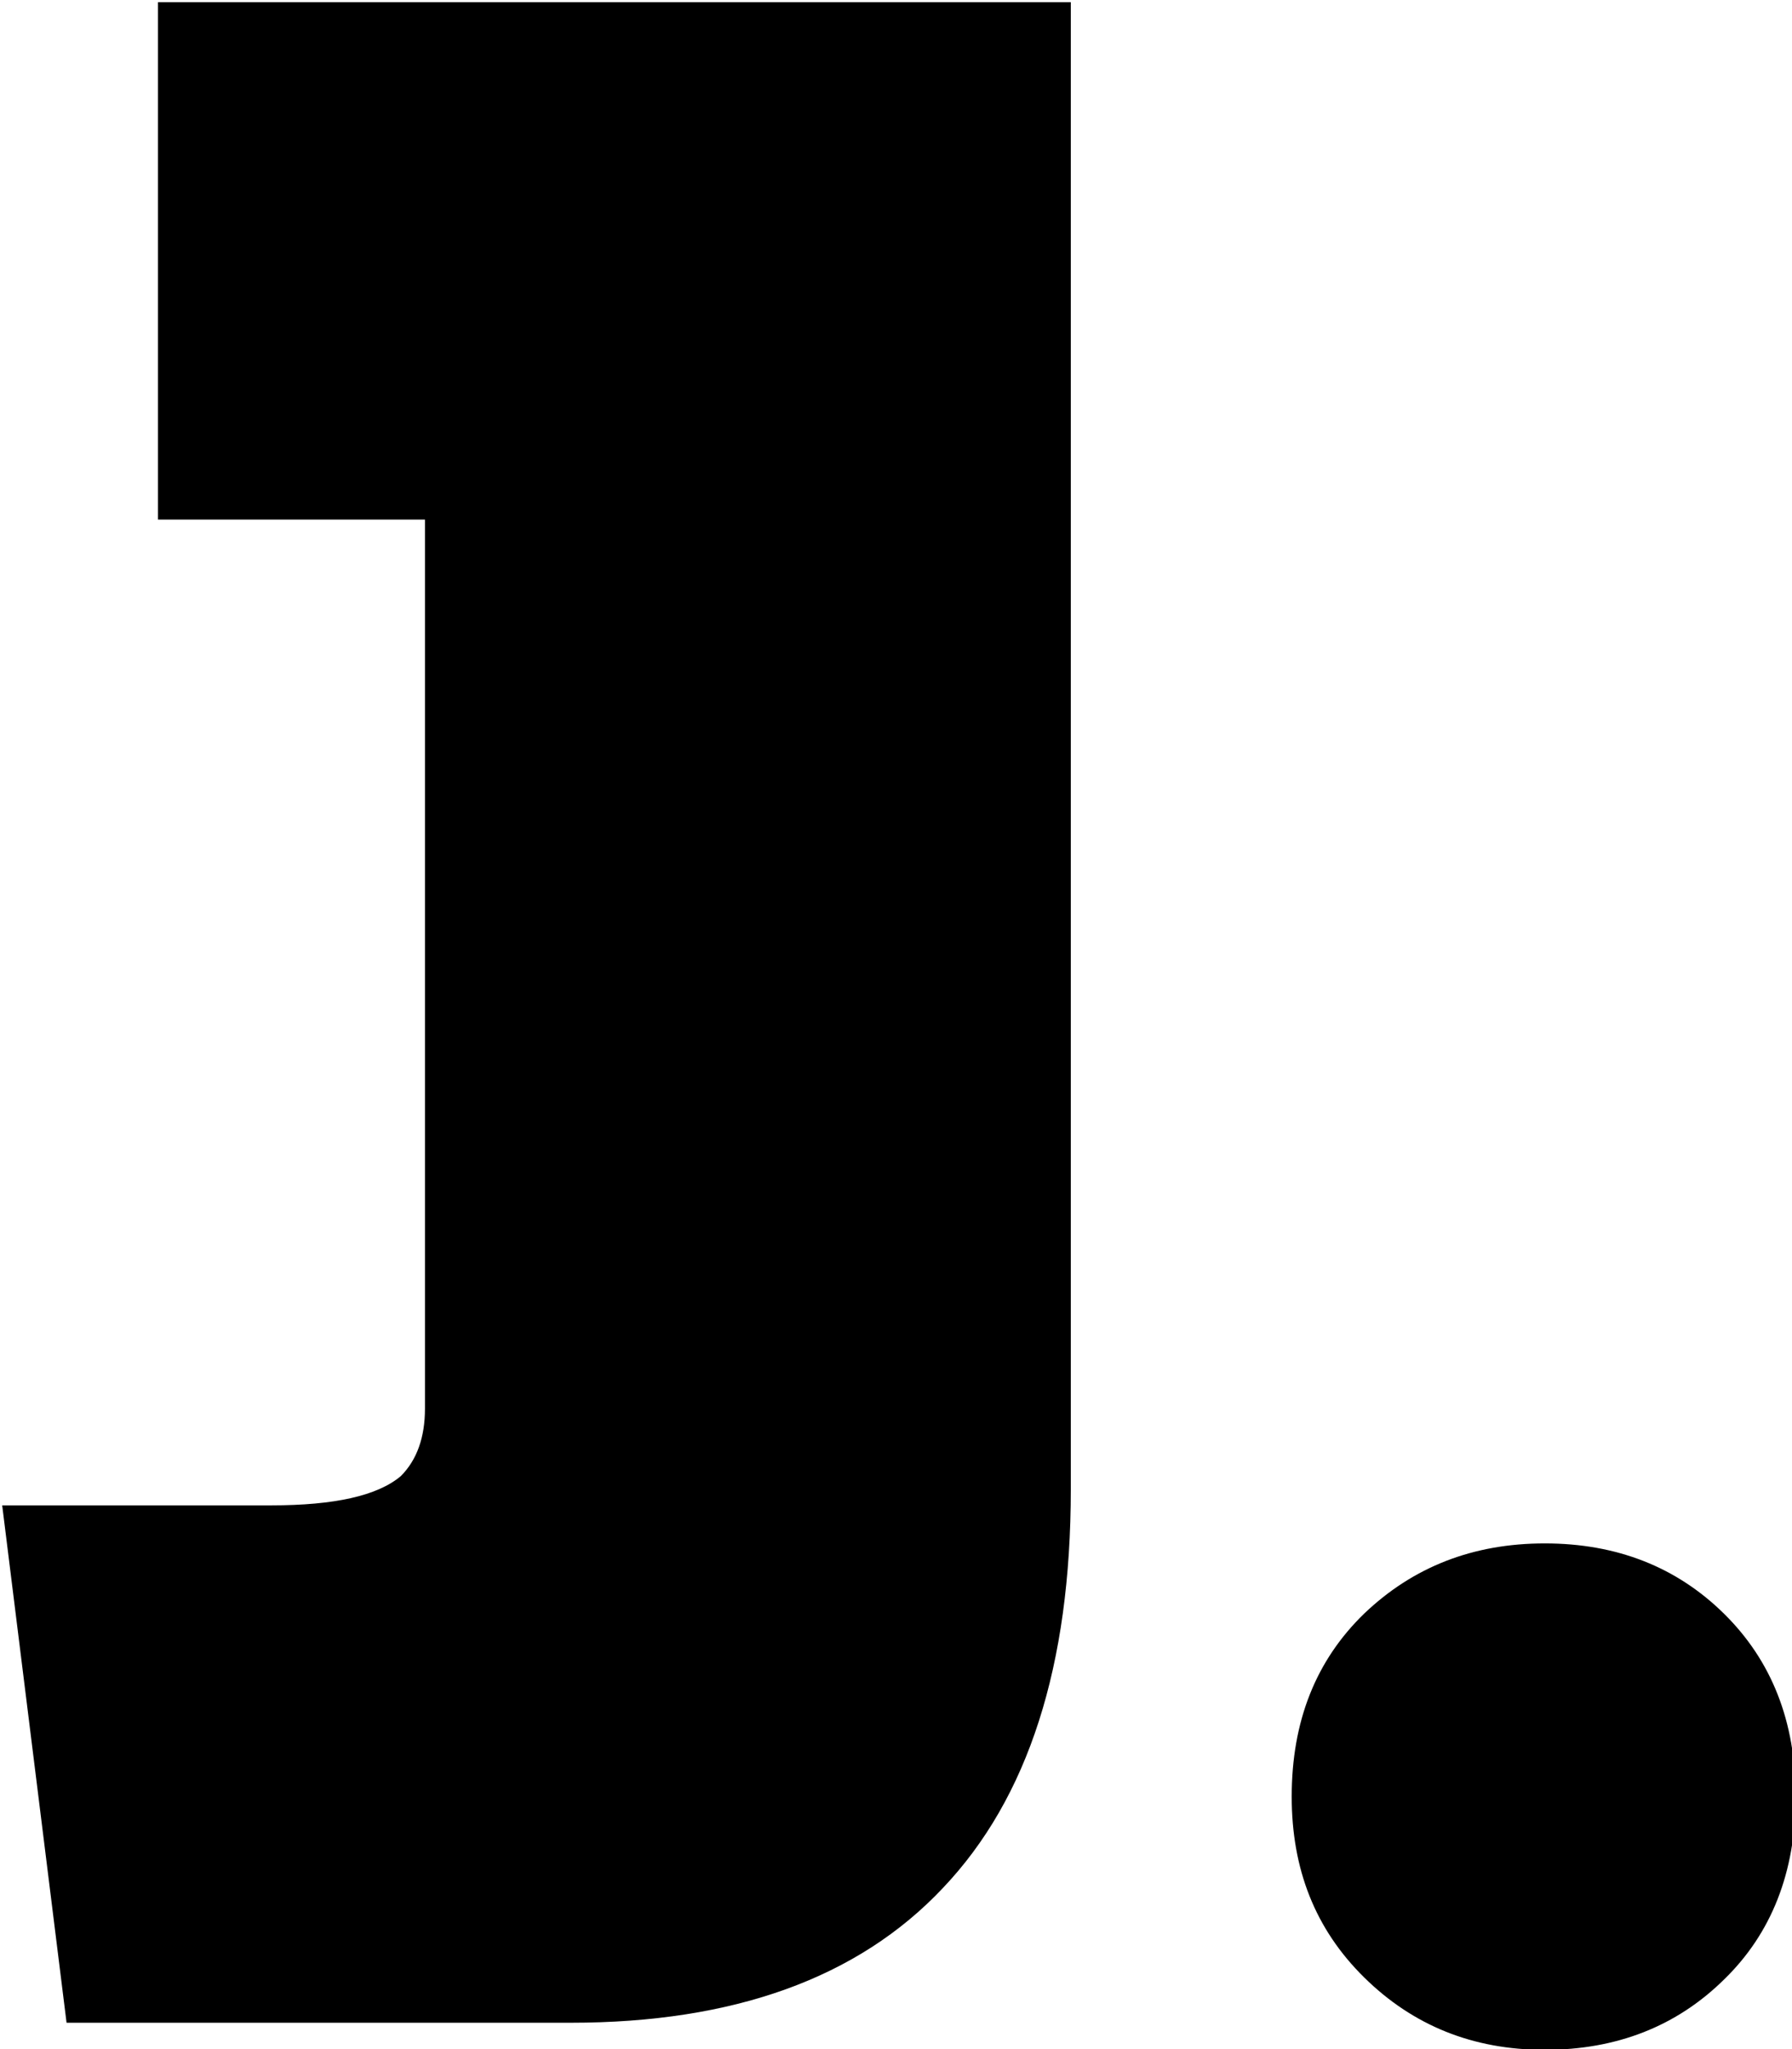 <?xml version="1.0" encoding="utf-8"?>
<!-- Generator: Adobe Illustrator 27.2.0, SVG Export Plug-In . SVG Version: 6.00 Build 0)  -->
<svg version="1.1" id="Layer_1" xmlns="http://www.w3.org/2000/svg" xmlns:xlink="http://www.w3.org/1999/xlink" x="0px" y="0px"
	 viewBox="0 0 245 280" enable-background="new 0 0 245 280" xml:space="preserve">
<g>
	<path d="M78,276.4H9.1l-8.8-70.7h36.8c8.6,0,14.5-1.3,17.7-4c2.2-2.2,3.3-5.3,3.3-9.2V71H21.6V0.3h124.8v203.2
		c0,24.1-5.8,42.2-17.5,54.5C117.3,270.3,100.3,276.4,78,276.4z"/>
	<path d="M211.2,210.9c9.8,0,18,3.2,24.5,9.6c6.5,6.4,9.8,14.7,9.8,25c0,10.3-3.3,18.7-9.8,25c-6.5,6.4-14.7,9.6-24.5,9.6
		c-9.8,0-18-3.3-24.7-9.9s-9.9-14.8-9.9-24.7c0-10.3,3.3-18.6,9.9-25C193.2,214.1,201.4,210.9,211.2,210.9z"/>
</g>
</svg>
